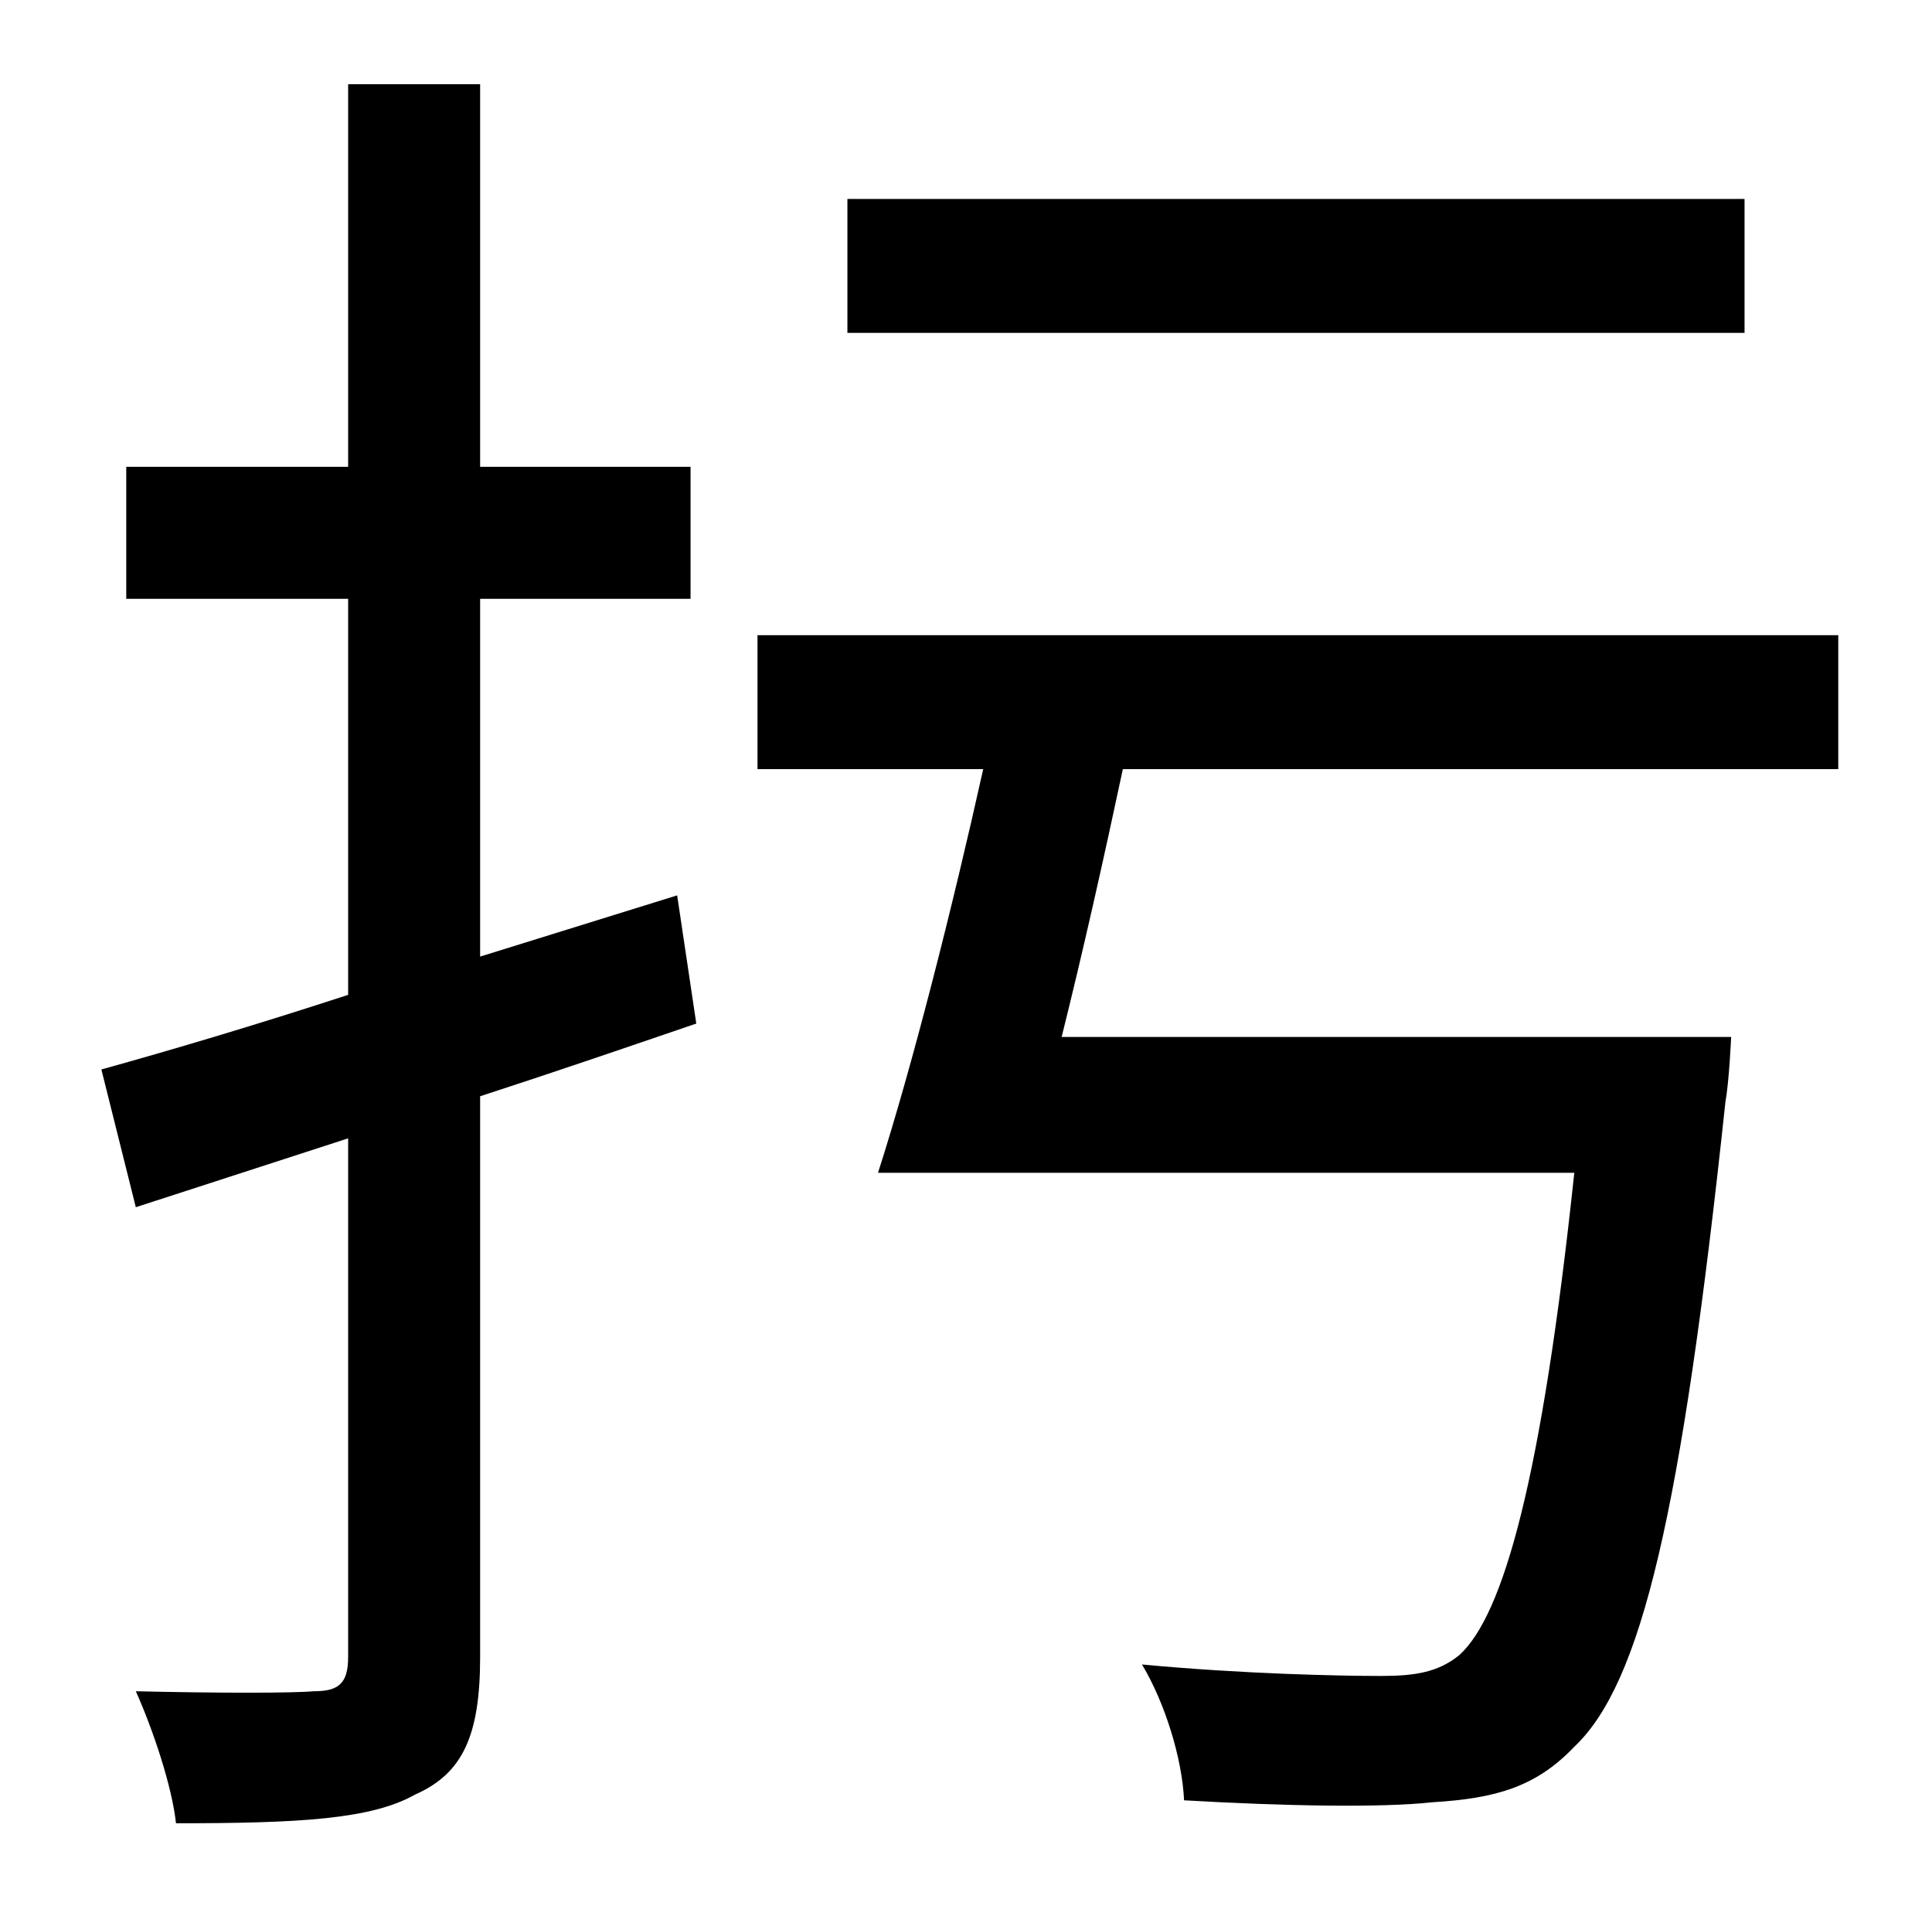 <?xml version="1.0" standalone="no"?>
<!DOCTYPE svg PUBLIC "-//W3C//DTD SVG 1.1//EN" "http://www.w3.org/Graphics/SVG/1.1/DTD/svg11.dtd" >
<svg xmlns="http://www.w3.org/2000/svg" xmlns:xlink="http://www.w3.org/1999/xlink" version="1.1" viewBox="-10 0 1010 1000">
   <path fill="currentColor"
d="M902 104v70h-469v-70h469zM344 468l10 67c-38 13 -76 26 -113 38v293c0 41 -9 61 -34 72c-23 13 -61 15 -125 15c-2 -19 -12 -49 -21 -69c43 1 82 1 93 0c13 0 18 -4 18 -18v-271l-111 36l-18 -72c36 -10 80 -23 129 -39v-207h-116v-69h116v-200h69v200h110v69h-110v187z
M951 402h-374c-10 47 -21 96 -32 140h350s-1 23 -3 34c-23 216 -44 304 -79 337c-20 21 -41 27 -74 29c-27 3 -78 2 -130 -1c-1 -22 -10 -51 -22 -71c53 5 104 6 125 6c18 0 30 -2 41 -11c23 -21 43 -92 60 -252h-364c18 -56 39 -139 55 -211h-118v-70h565v70z" />
</svg>
